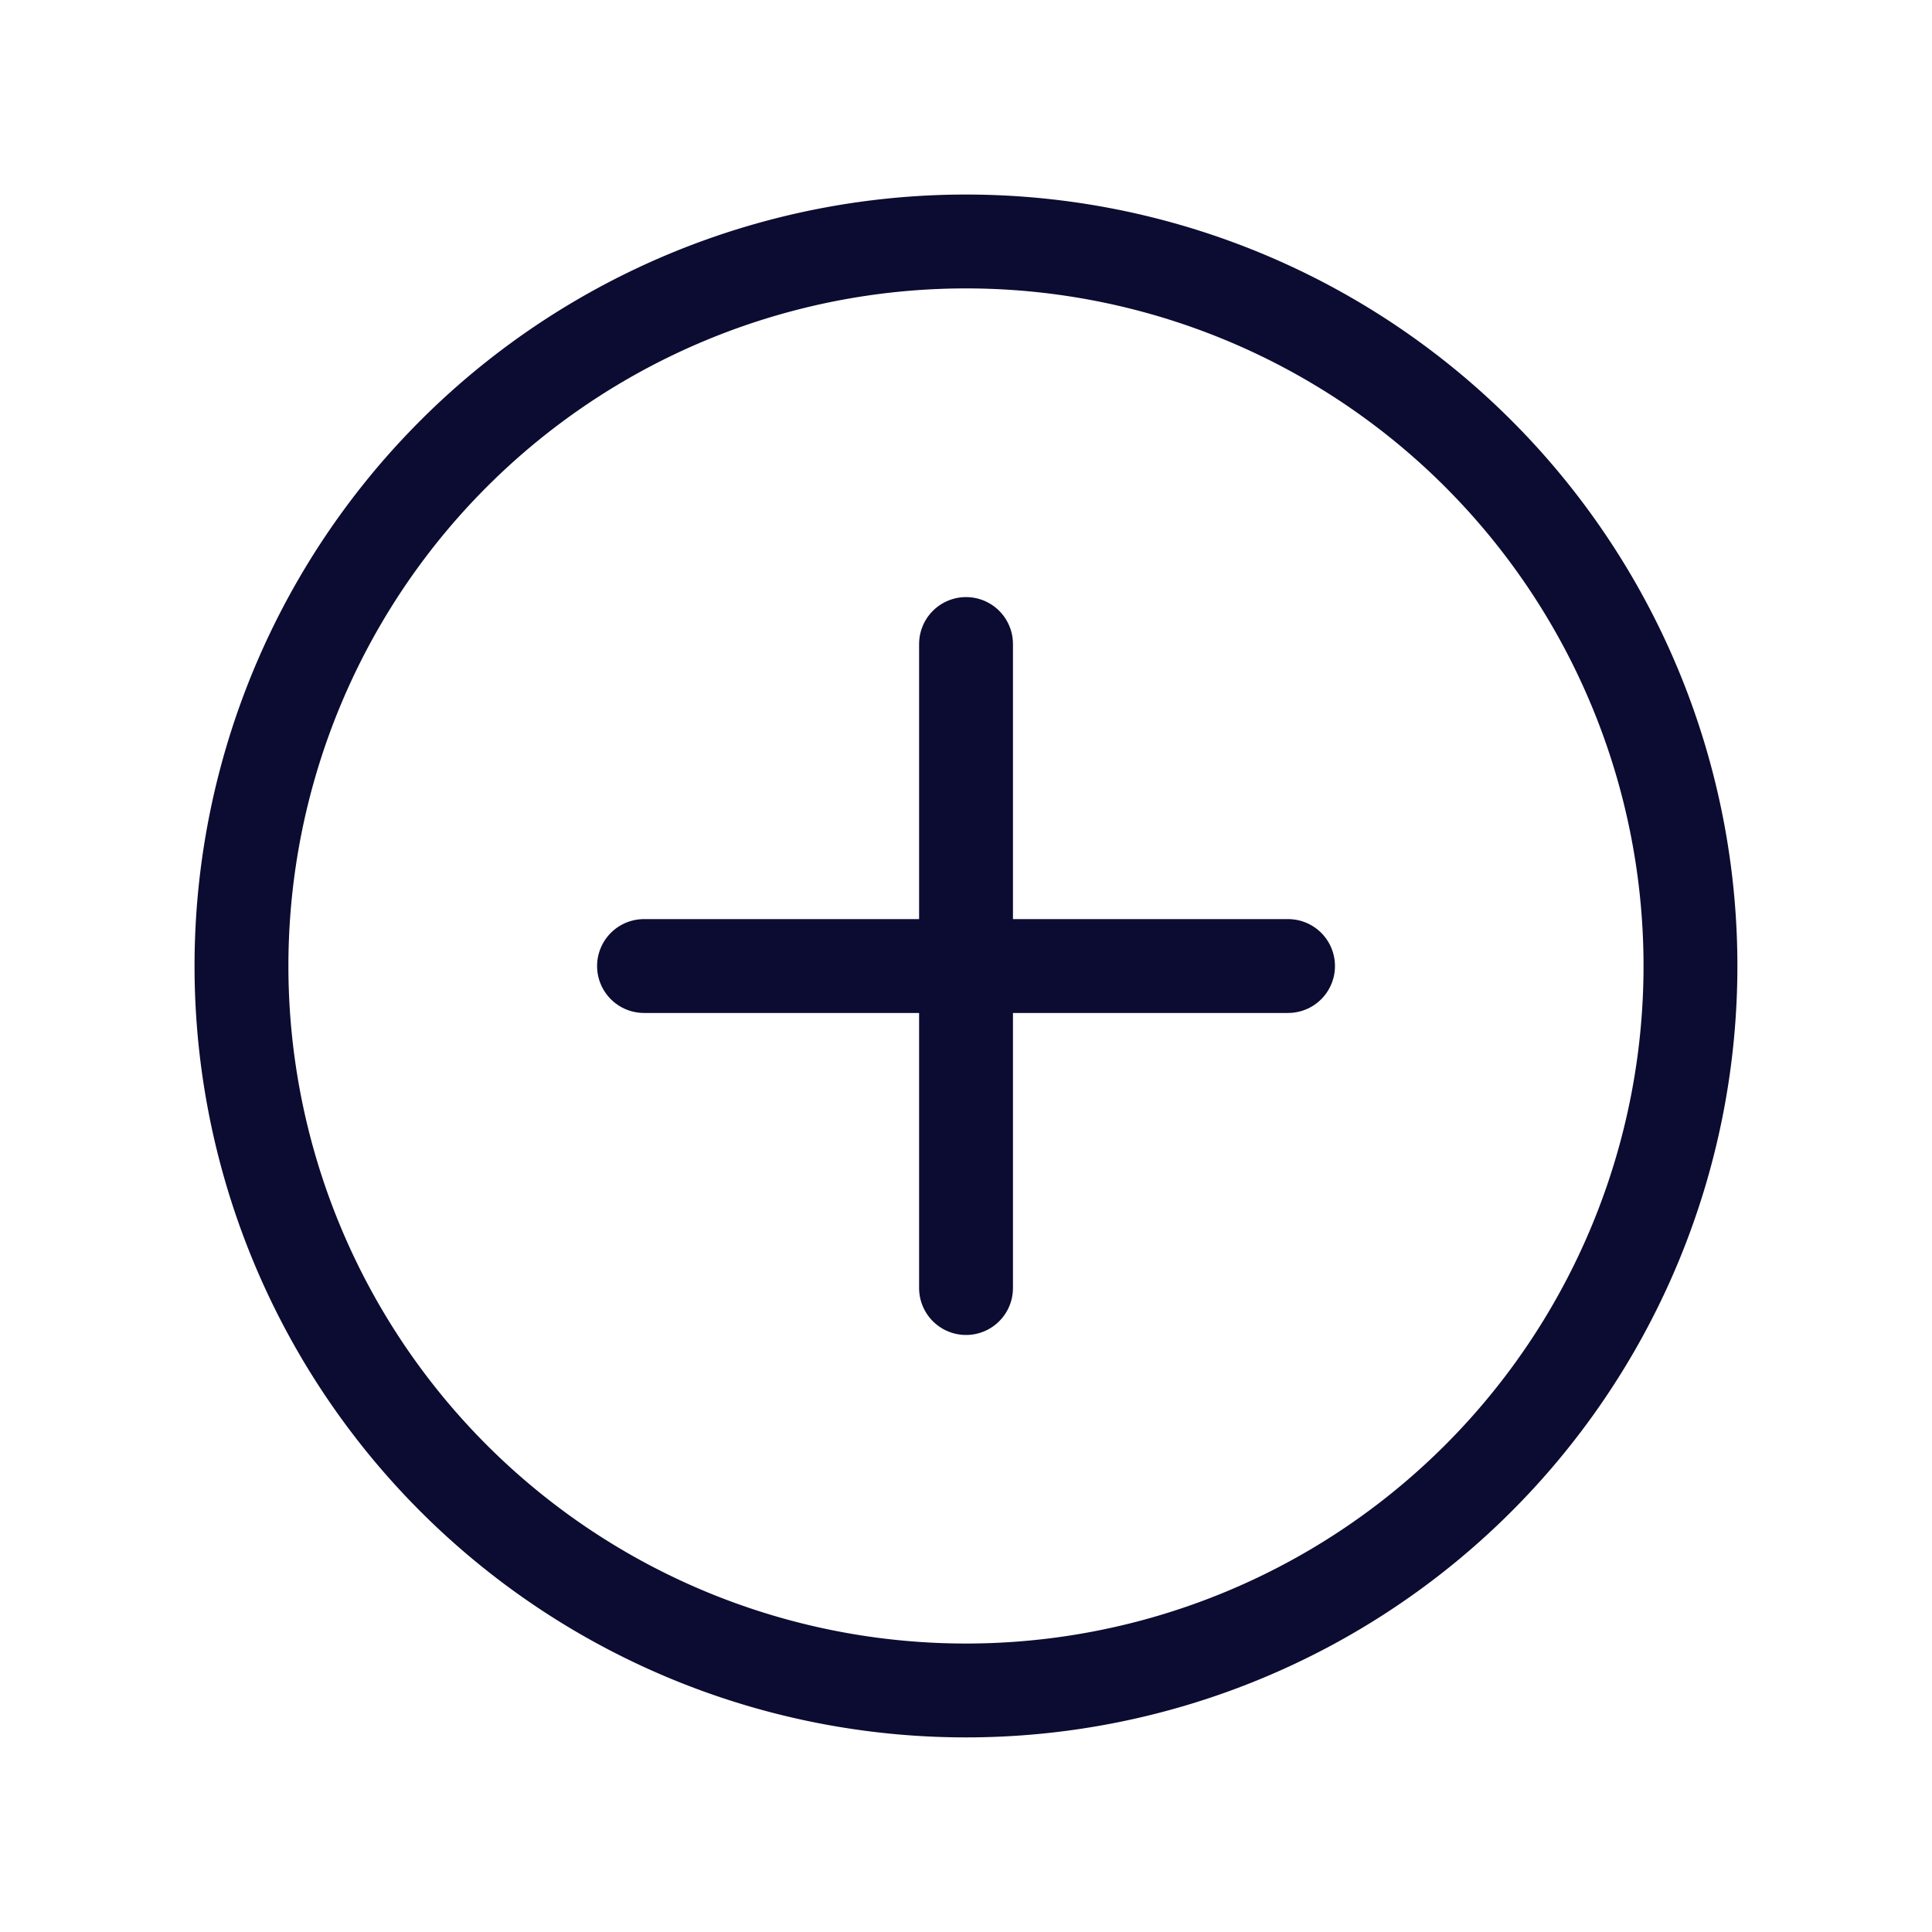 <svg id="Plus_Add.1" data-name="Plus, Add.1" xmlns="http://www.w3.org/2000/svg" width="30.875" height="30.875" viewBox="0 0 30.875 30.875">
  <path id="Path_6076" data-name="Path 6076" d="M0,0H30.875V30.875H0Z" fill="none"/>
  <path id="Path_6077" data-name="Path 6077" d="M12,8V18.292" transform="translate(3.438 2.292)" fill="none" stroke="#0c0b31" stroke-linecap="round" stroke-linejoin="round" stroke-width="1.5"/>
  <path id="Path_6078" data-name="Path 6078" d="M18.292,12H8" transform="translate(2.292 3.438)" fill="none" stroke="#0c0b31" stroke-linecap="round" stroke-linejoin="round" stroke-width="1.5"/>
  <path id="Path_6079" data-name="Path 6079" d="M14.578,26.156h0A11.577,11.577,0,0,1,3,14.578H3A11.577,11.577,0,0,1,14.578,3h0A11.577,11.577,0,0,1,26.156,14.578h0A11.577,11.577,0,0,1,14.578,26.156Z" transform="translate(0.859 0.859)" fill="none" stroke="#0c0b31" stroke-linecap="round" stroke-linejoin="round" stroke-width="1.5"/>
</svg>
